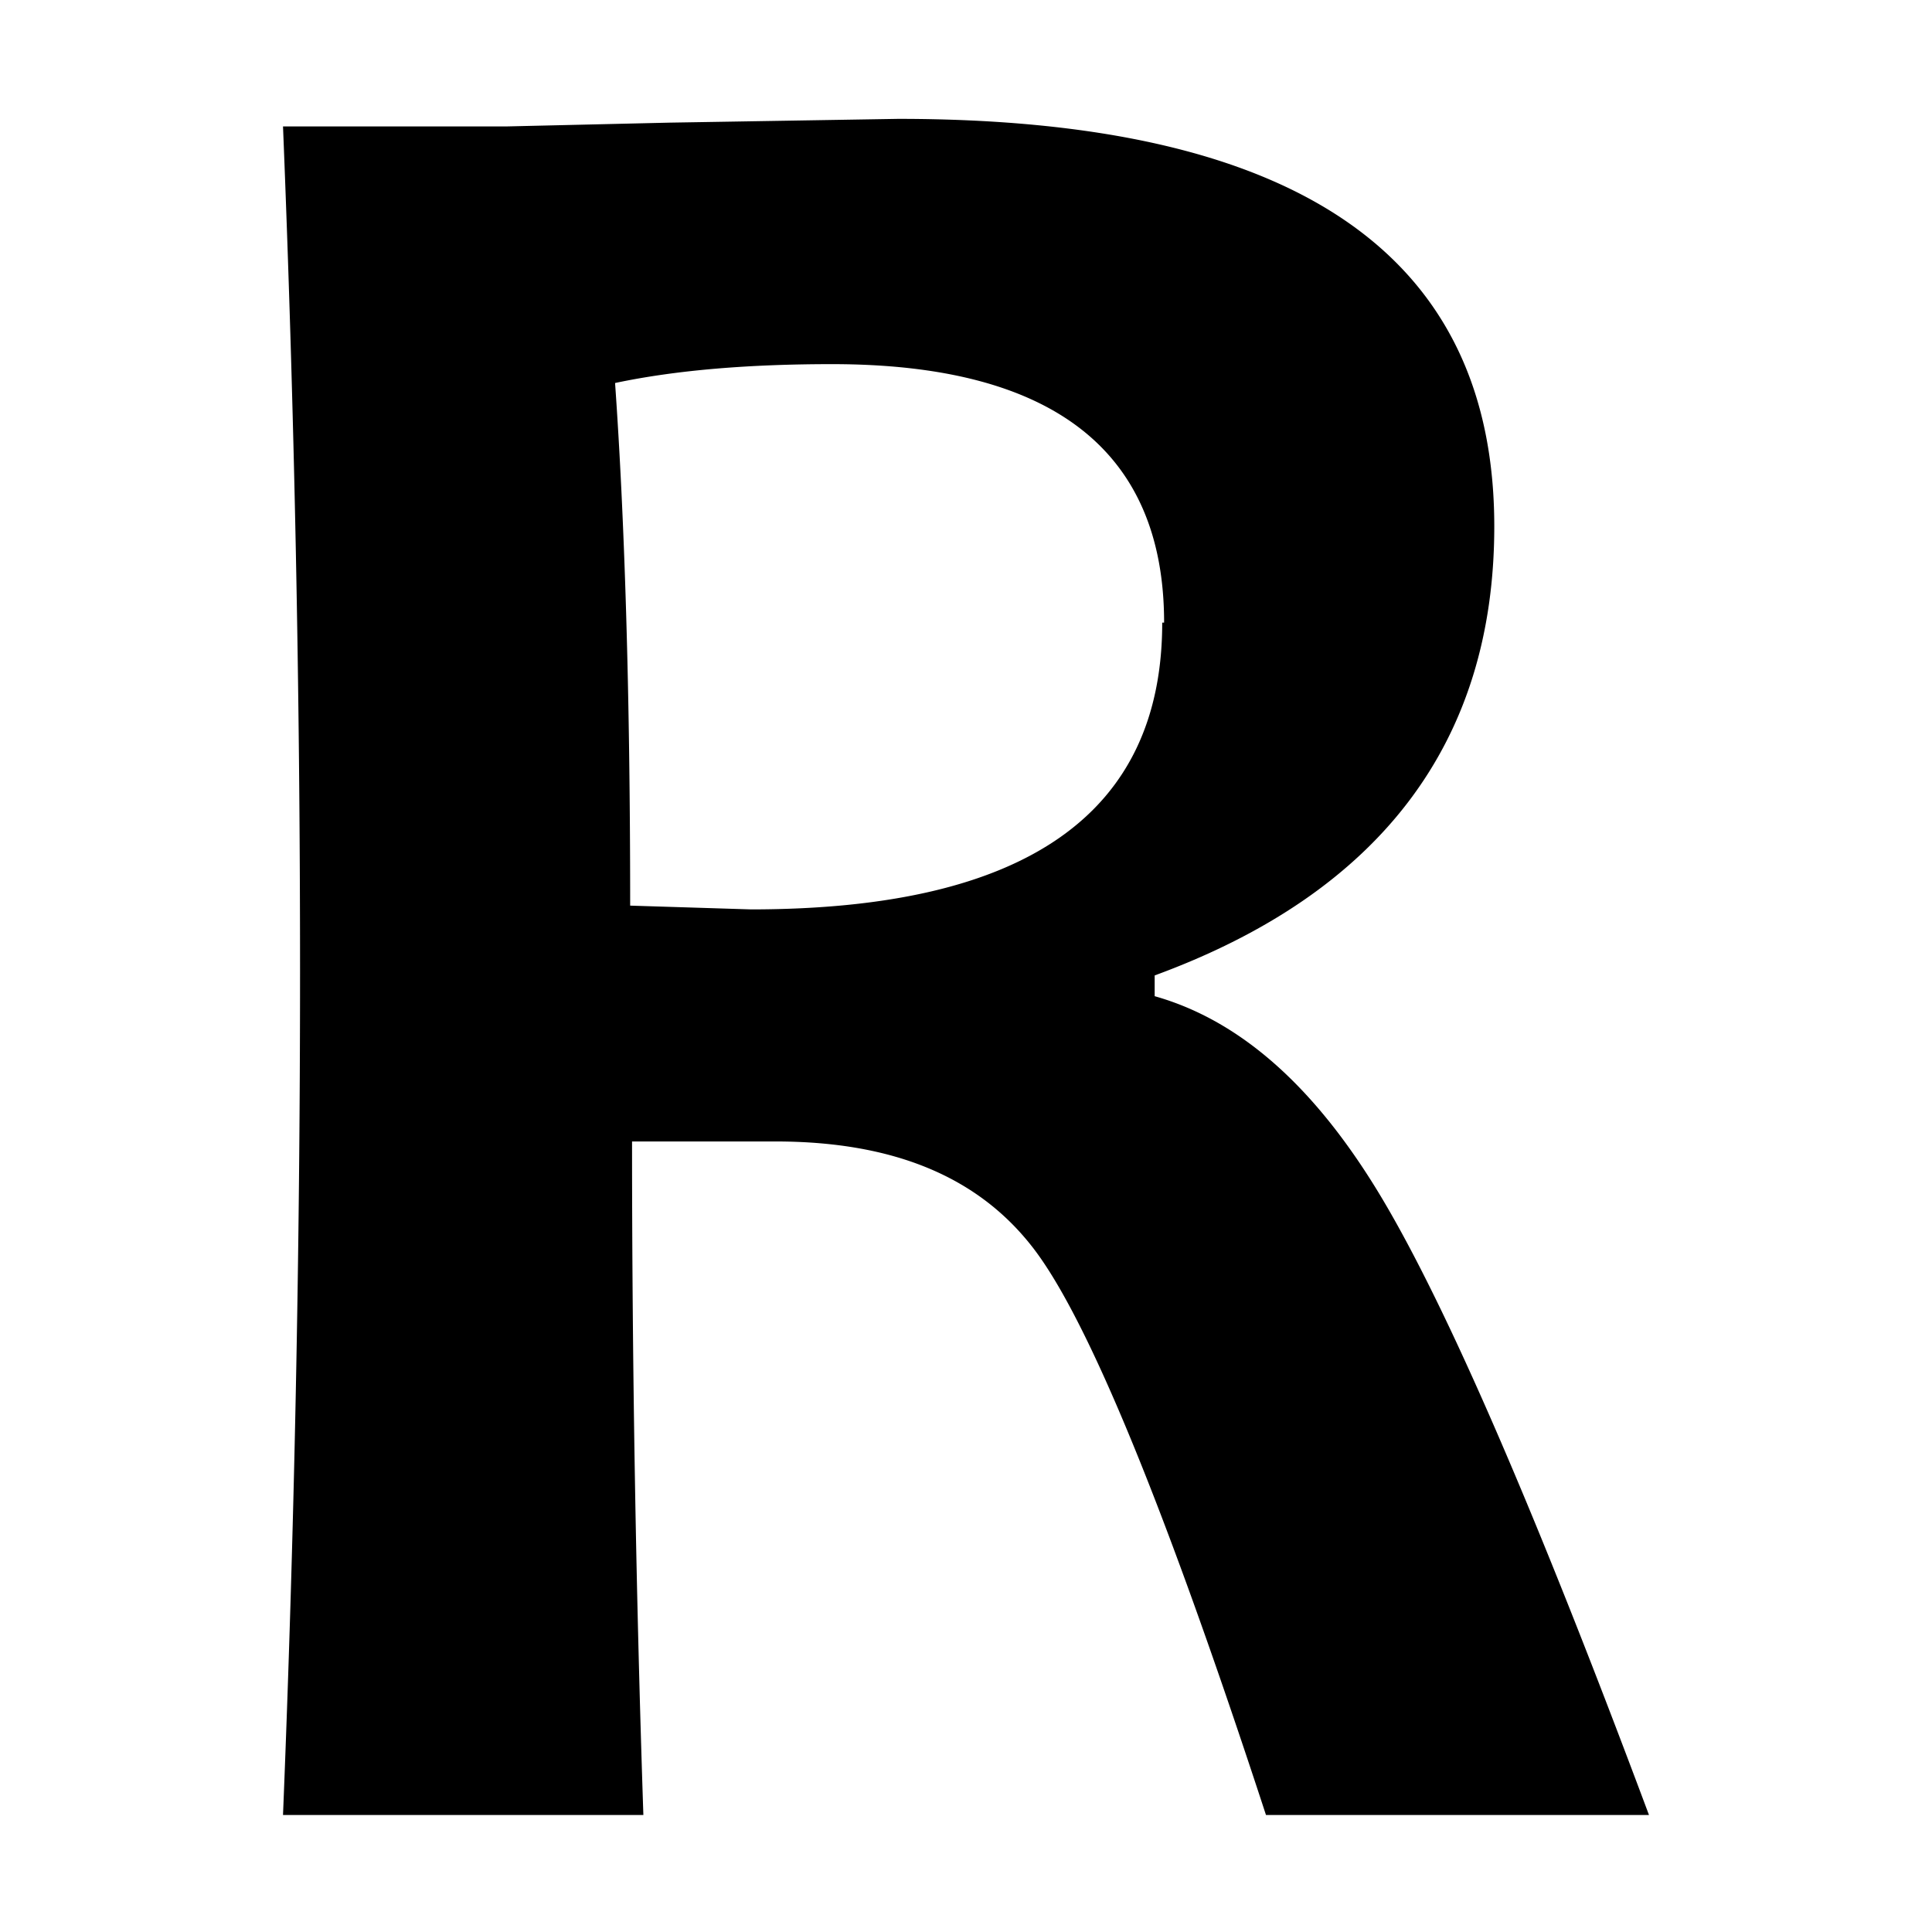 <svg xmlns="http://www.w3.org/2000/svg" viewBox="0 0 1024 1024"><path d="M874 962H671c-53-162-94-262-123-300s-74-57-137-57h-76c0 118 2 237 6 357H150a11092 11092 0 0 0 0-895h119l86-2 121-2c211 0 316 72 316 216 0 114-60 194-180 238v11c46 13 86 49 121 108s82 168 141 326zM617 330c0-91-59-137-176-137-43 0-82 3-115 10 5 71 8 163 8 277l64 2c146 0 218-51 218-152z"/></svg>